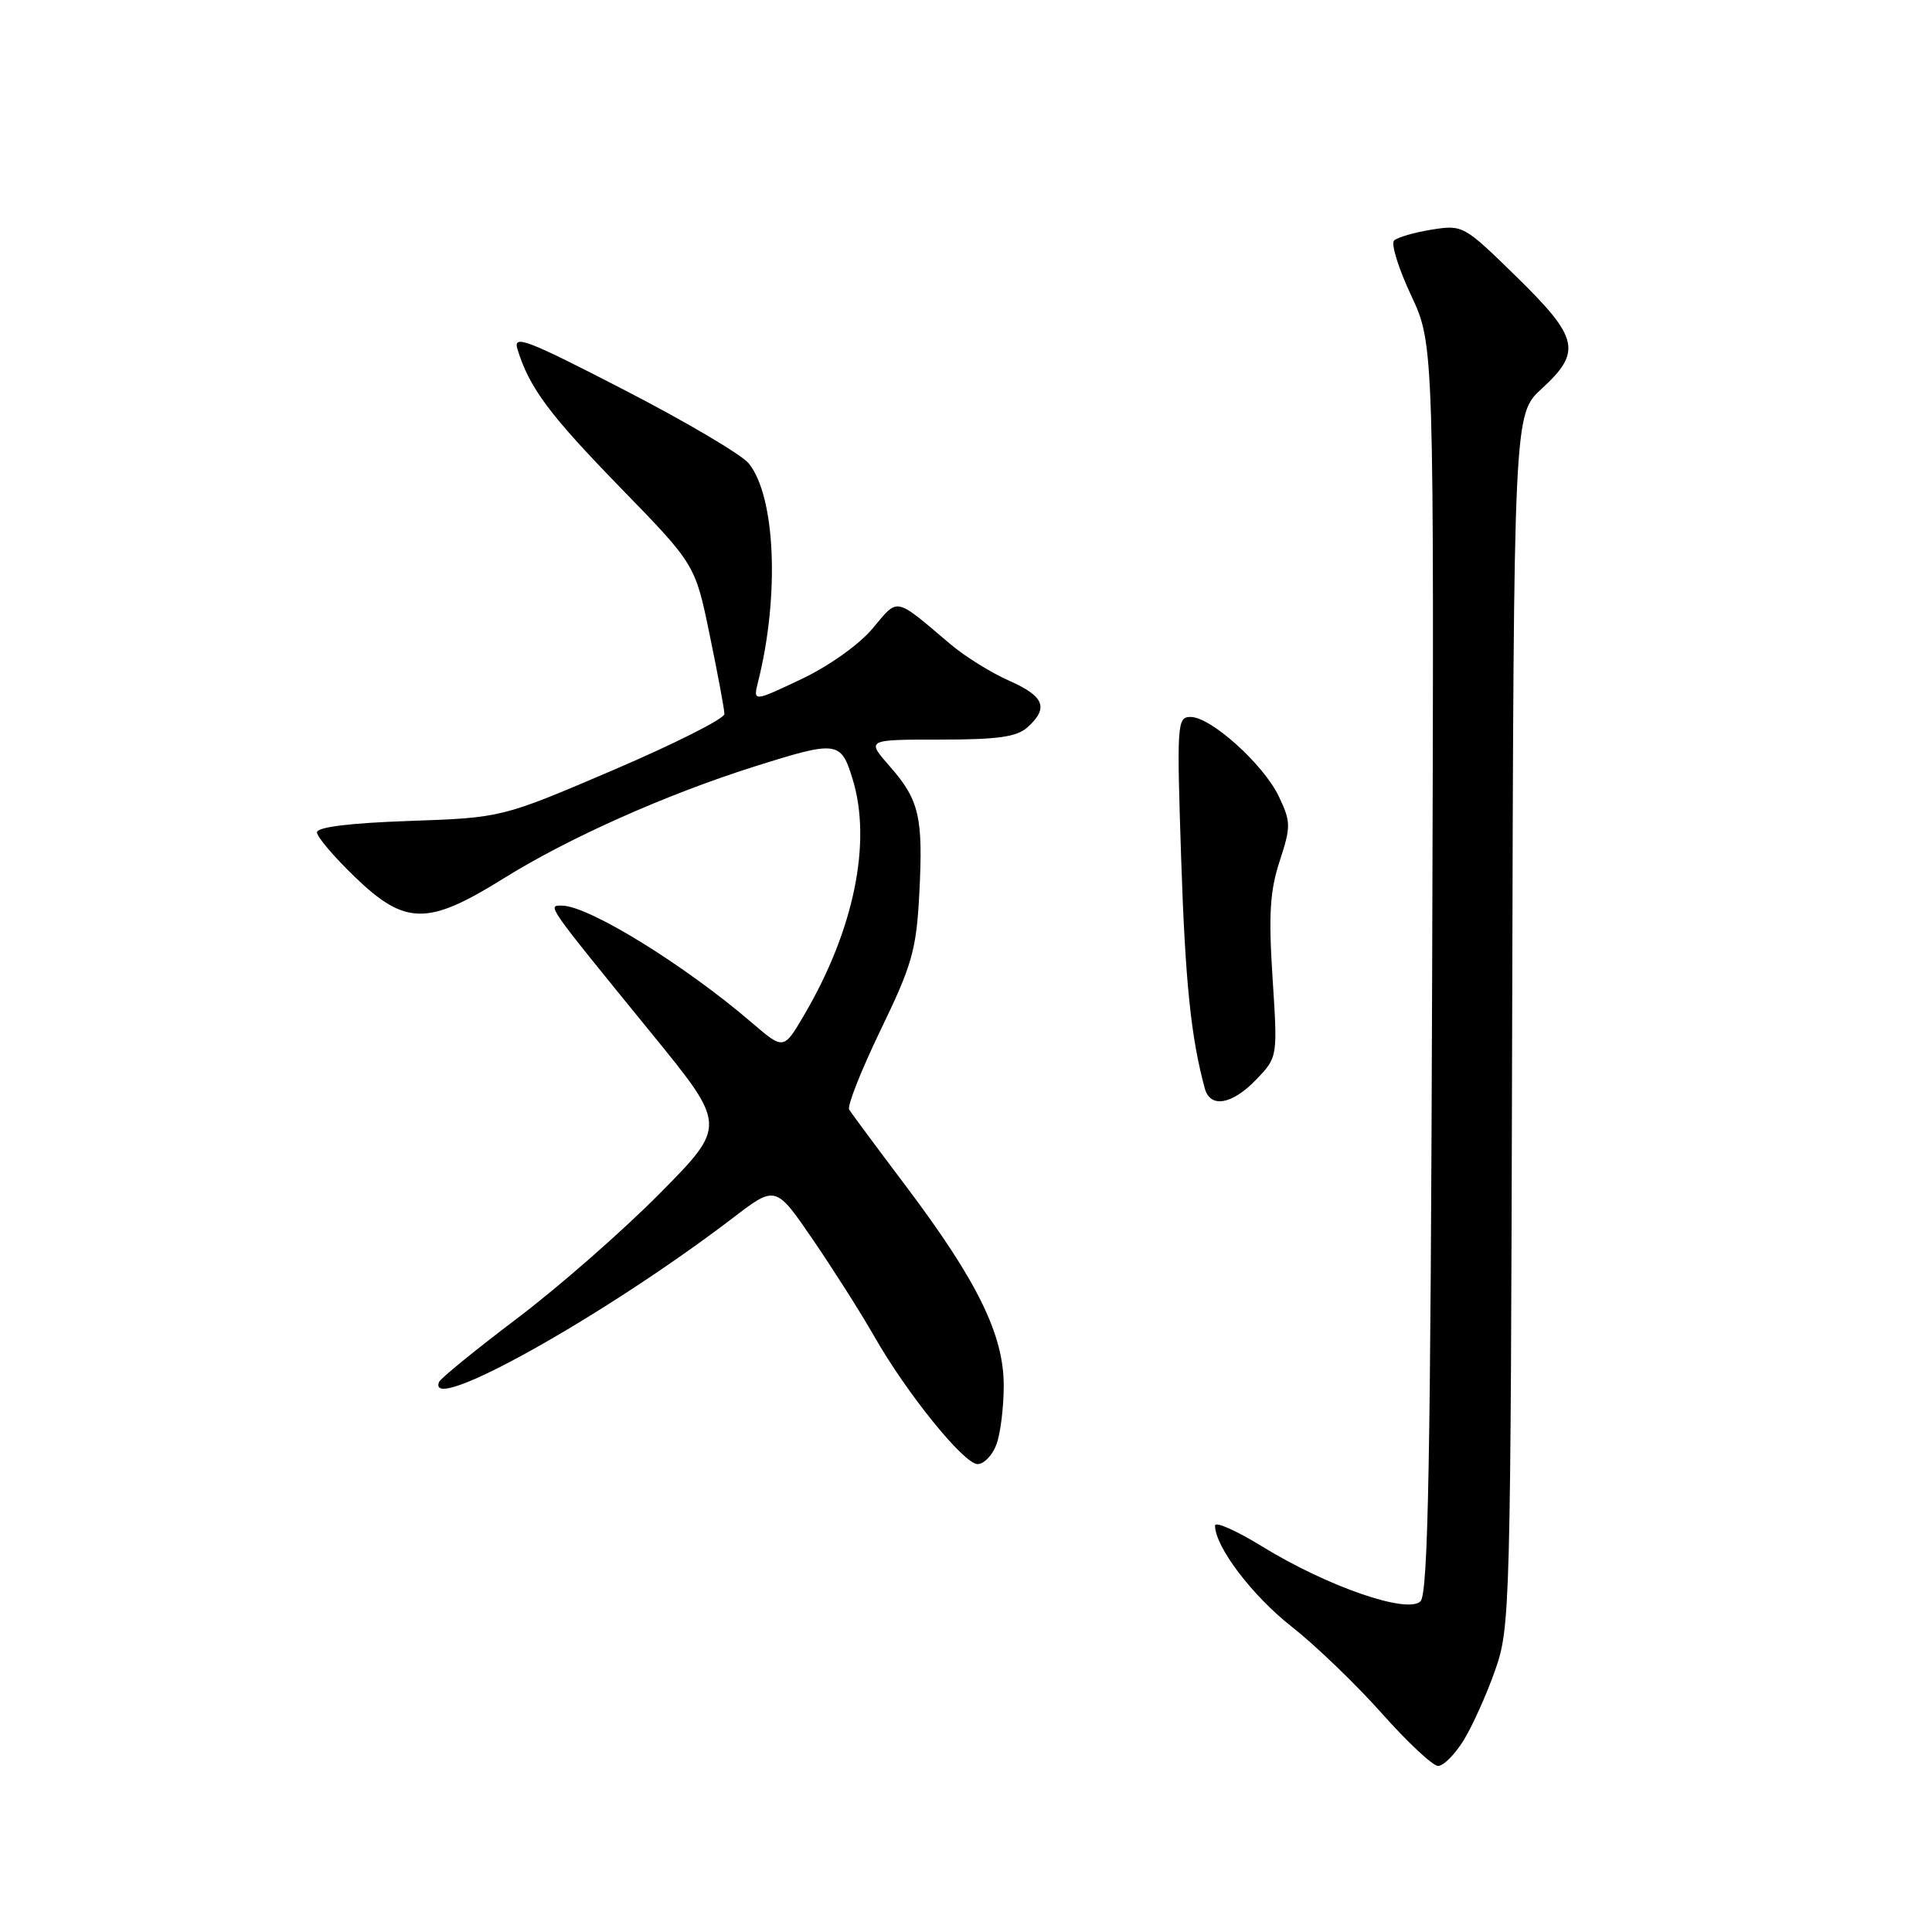 <?xml version="1.0" encoding="UTF-8" standalone="no"?>
<!DOCTYPE svg PUBLIC "-//W3C//DTD SVG 1.1//EN" "http://www.w3.org/Graphics/SVG/1.1/DTD/svg11.dtd" >
<svg xmlns="http://www.w3.org/2000/svg" xmlns:xlink="http://www.w3.org/1999/xlink" version="1.1" viewBox="0 0 256 256">
 <g >
 <path fill="currentColor"
d=" M 193.94 230.60 C 195.09 228.73 196.97 224.57 198.10 221.35 C 200.12 215.65 200.17 213.50 200.37 135.20 C 200.58 54.90 200.58 54.90 204.29 51.50 C 209.63 46.61 209.21 44.76 200.94 36.67 C 193.97 29.85 193.83 29.77 189.69 30.43 C 187.39 30.80 185.15 31.45 184.72 31.88 C 184.29 32.31 185.31 35.58 186.99 39.16 C 190.03 45.67 190.03 45.67 189.77 128.29 C 189.56 193.80 189.24 211.17 188.22 212.18 C 186.50 213.90 175.86 210.21 167.25 204.92 C 163.81 202.80 161.00 201.56 161.00 202.15 C 161.00 204.94 165.91 211.42 171.13 215.52 C 174.30 218.01 179.68 223.19 183.09 227.02 C 186.50 230.86 189.86 234.00 190.56 234.00 C 191.26 234.00 192.78 232.47 193.94 230.60 Z  M 132.02 191.43 C 132.56 190.02 133.00 186.50 133.00 183.59 C 133.00 176.86 129.52 169.76 120.05 157.18 C 116.19 152.06 112.80 147.49 112.52 147.03 C 112.23 146.56 114.11 141.82 116.68 136.49 C 120.86 127.86 121.42 125.88 121.81 118.46 C 122.34 108.25 121.82 106.01 117.88 101.52 C 114.79 98.00 114.79 98.00 124.57 98.00 C 132.26 98.00 134.73 97.65 136.17 96.35 C 138.99 93.79 138.38 92.26 133.70 90.19 C 131.33 89.14 127.85 86.98 125.95 85.37 C 118.44 79.01 119.09 79.15 115.62 83.28 C 113.82 85.43 109.80 88.28 106.14 90.01 C 99.78 93.02 99.78 93.02 100.46 90.30 C 103.32 78.90 102.75 65.75 99.21 61.40 C 98.27 60.24 90.83 55.85 82.68 51.65 C 69.80 45.00 67.96 44.29 68.56 46.25 C 70.14 51.39 72.75 54.89 82.18 64.59 C 92.12 74.80 92.12 74.80 94.04 84.15 C 95.11 89.29 95.98 94.00 95.99 94.61 C 95.99 95.23 89.36 98.57 81.25 102.04 C 66.50 108.35 66.50 108.35 54.25 108.78 C 46.40 109.05 42.00 109.59 42.00 110.29 C 42.00 110.88 44.25 113.53 47.00 116.18 C 53.69 122.63 56.66 122.67 66.69 116.42 C 75.27 111.06 88.24 105.28 99.87 101.60 C 110.96 98.10 111.42 98.15 112.98 103.25 C 115.54 111.61 113.16 123.22 106.59 134.43 C 103.84 139.13 103.84 139.13 99.67 135.55 C 90.69 127.84 77.97 120.00 74.46 120.00 C 72.51 120.00 72.22 119.60 86.40 137.01 C 96.30 149.16 96.30 149.16 87.40 158.16 C 82.50 163.11 74.00 170.56 68.50 174.71 C 63.00 178.87 58.35 182.66 58.17 183.13 C 56.45 187.59 80.06 174.40 97.14 161.36 C 102.78 157.05 102.78 157.05 107.72 164.27 C 110.44 168.25 114.07 173.97 115.80 177.00 C 120.12 184.60 127.72 194.00 129.54 194.00 C 130.37 194.00 131.49 192.85 132.02 191.43 Z  M 166.46 143.04 C 169.30 140.08 169.30 140.08 168.62 129.57 C 168.08 121.20 168.27 118.05 169.56 114.11 C 171.06 109.51 171.06 108.92 169.46 105.55 C 167.44 101.30 160.46 95.00 157.76 95.00 C 155.97 95.00 155.92 95.86 156.51 113.75 C 157.05 130.15 157.81 137.51 159.65 144.25 C 160.38 146.88 163.28 146.36 166.46 143.04 Z "/>
</g>
</svg>